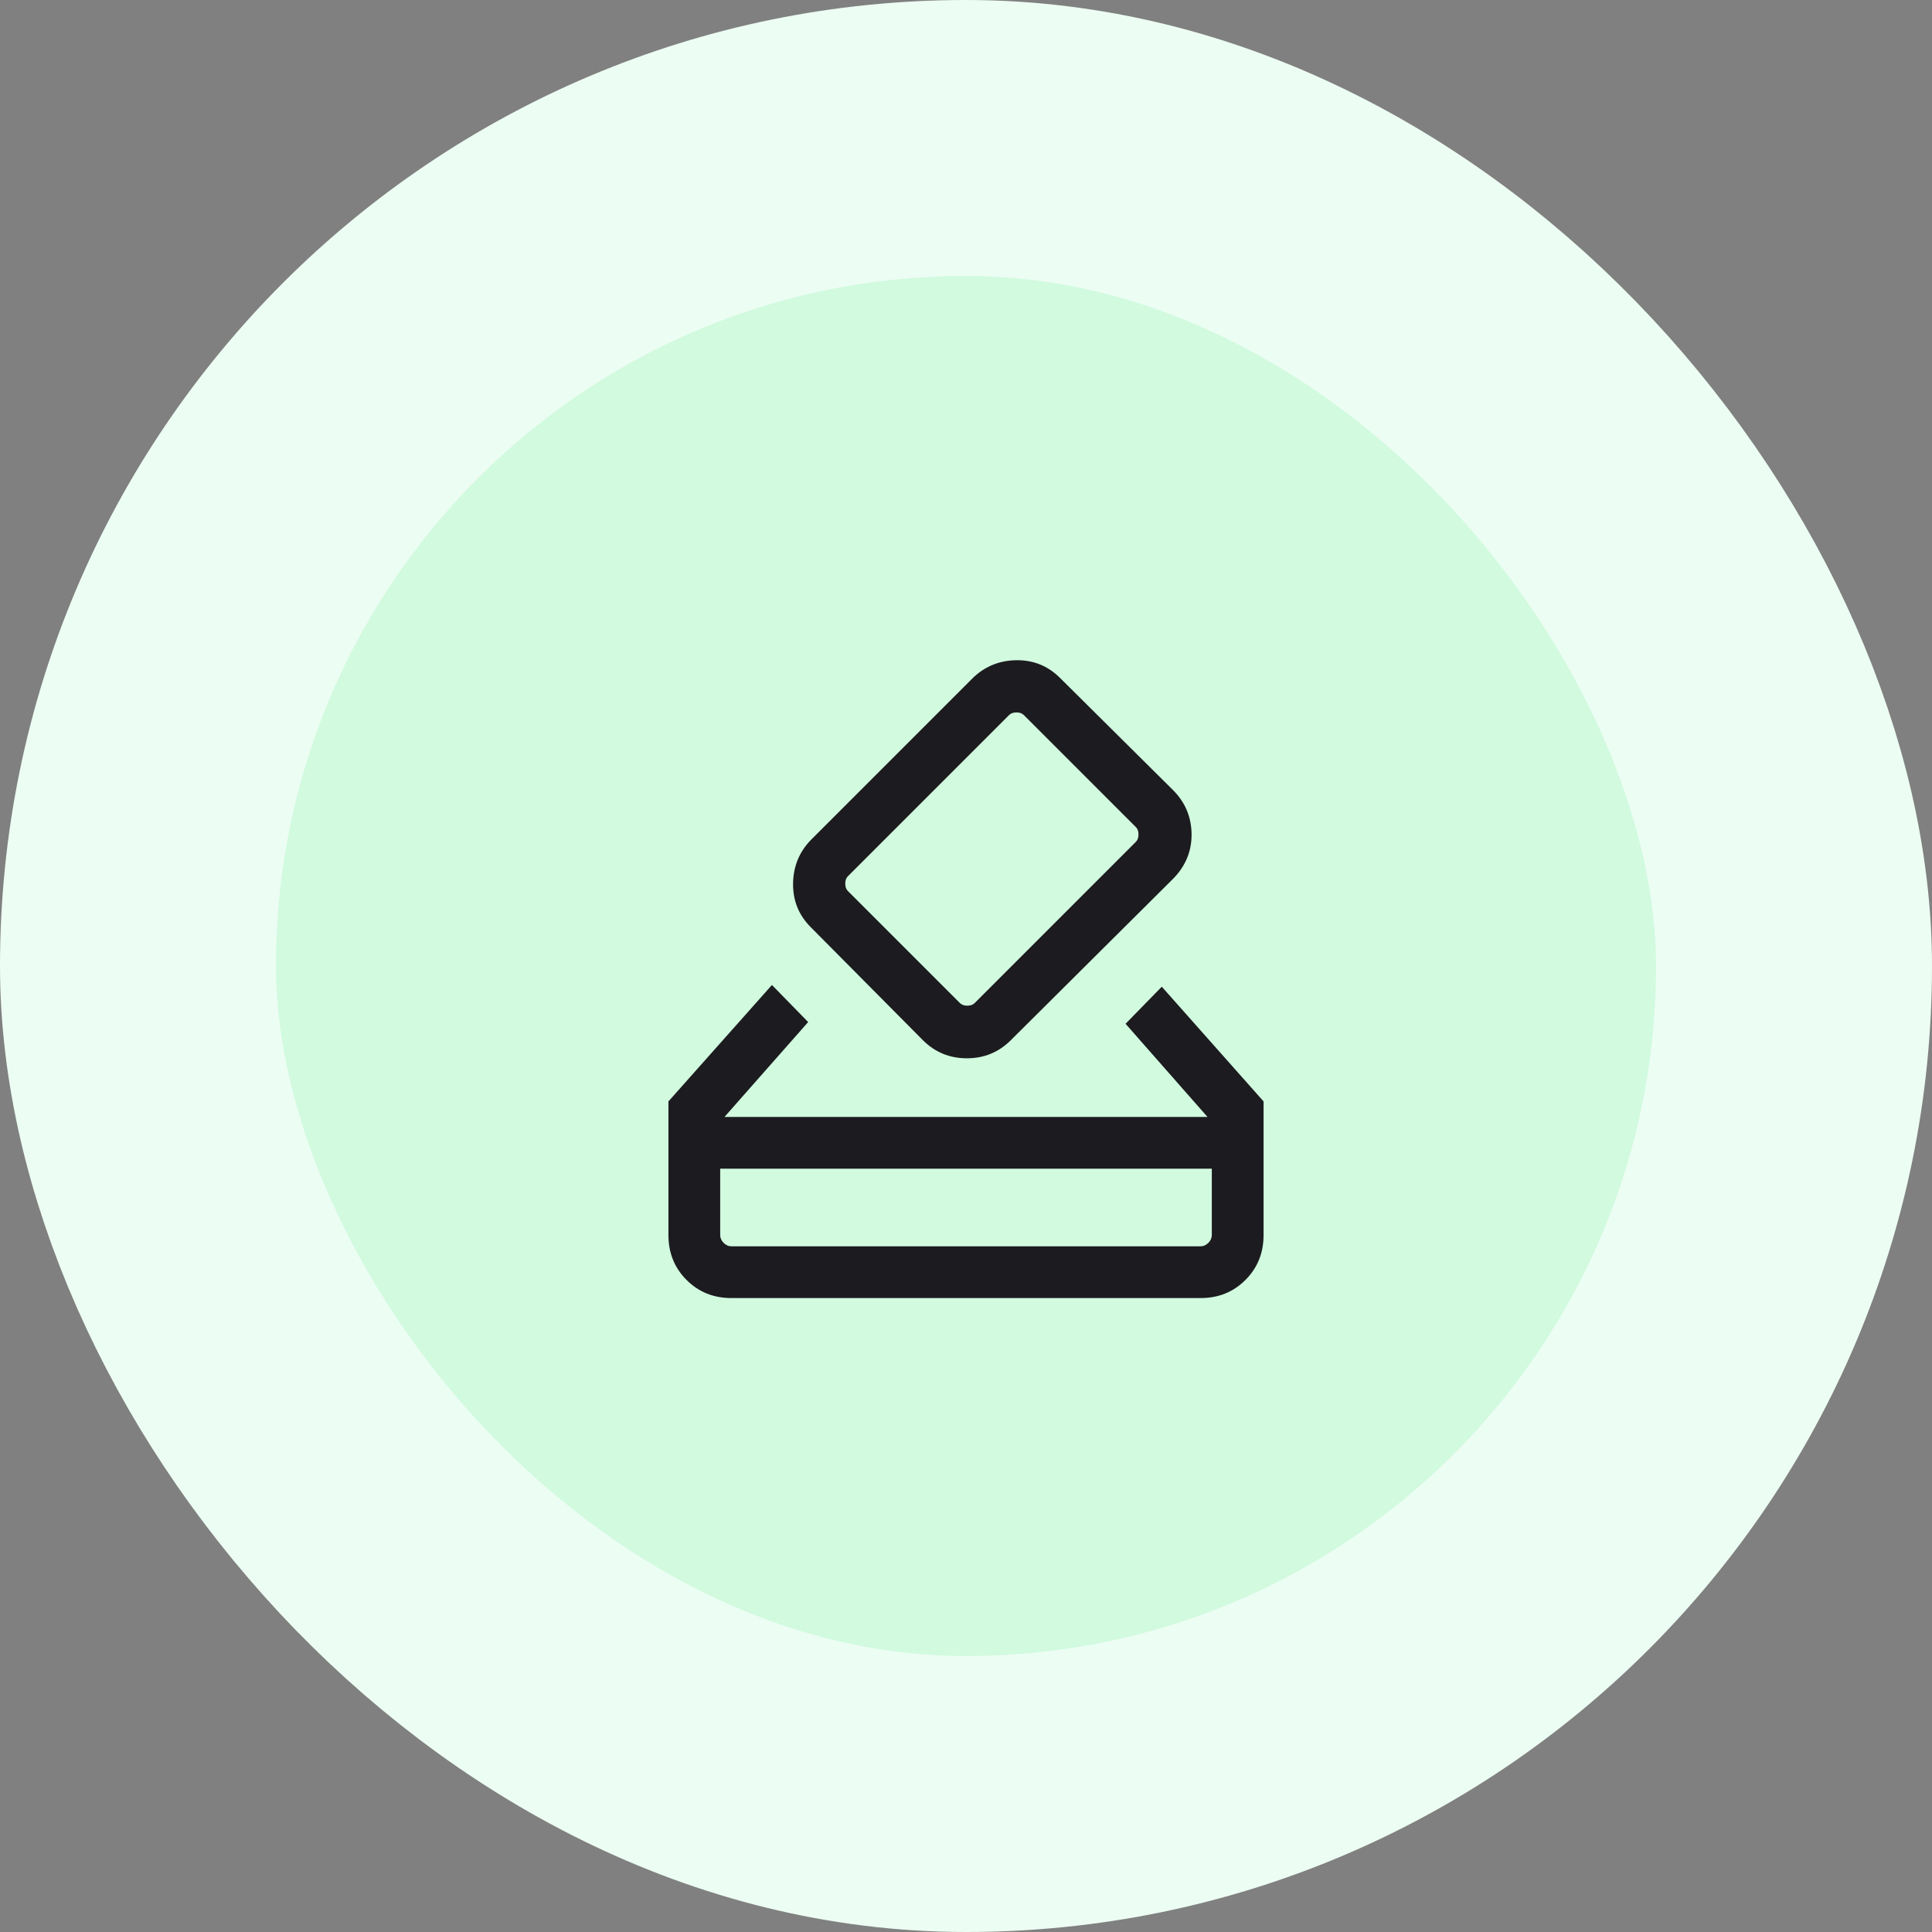 <svg width="56" height="56" viewBox="0 0 56 56" fill="none" xmlns="http://www.w3.org/2000/svg">
<rect x="0" y="0" width="56" height="56" fill="#808080" stroke="none"/>
<rect x="4" y="4" width="48" height="48" rx="24" fill="#D1FADF"/>
<mask id="mask0_2655_17779" style="mask-type:alpha" maskUnits="userSpaceOnUse" x="16" y="16" width="24" height="24">
<rect x="16" y="16" width="24" height="24" fill="#D9D9D9"/>
</mask>
<g mask="url(#mask0_2655_17779)">
<path d="M21.2 37.625C20.683 37.625 20.25 37.45 19.9 37.1C19.55 36.75 19.375 36.317 19.375 35.8V31.925L22.375 28.55L23.425 29.625L21 32.375H35L32.625 29.675L33.675 28.6L36.625 31.925V35.8C36.625 36.317 36.45 36.75 36.1 37.1C35.75 37.45 35.317 37.625 34.8 37.625H21.2ZM21.2 36.125H34.8C34.883 36.125 34.958 36.092 35.025 36.025C35.092 35.958 35.125 35.883 35.125 35.8V33.875H20.875V35.8C20.875 35.883 20.908 35.958 20.975 36.025C21.042 36.092 21.117 36.125 21.2 36.125ZM26.75 30.15L23.5 26.875C23.15 26.525 22.979 26.1 22.988 25.6C22.996 25.1 23.175 24.675 23.525 24.325L28.175 19.675C28.525 19.325 28.95 19.146 29.45 19.137C29.95 19.129 30.375 19.3 30.725 19.65L34 22.9C34.35 23.25 34.529 23.671 34.538 24.162C34.546 24.654 34.375 25.083 34.025 25.45L29.3 30.15C28.95 30.5 28.525 30.675 28.025 30.675C27.525 30.675 27.1 30.5 26.75 30.15ZM32.925 24.4C32.975 24.35 33 24.279 33 24.188C33 24.096 32.975 24.025 32.925 23.975L29.675 20.725C29.625 20.675 29.554 20.65 29.463 20.65C29.371 20.65 29.3 20.675 29.25 20.725L24.575 25.4C24.525 25.45 24.5 25.521 24.5 25.613C24.5 25.704 24.525 25.775 24.575 25.825L27.825 29.075C27.875 29.125 27.946 29.15 28.038 29.15C28.129 29.15 28.2 29.125 28.25 29.075L32.925 24.4Z" fill="#1C1B1F"/>
</g>
<rect x="4" y="4" width="48" height="48" rx="24" stroke="#ECFDF3" stroke-width="8"/>
</svg>
